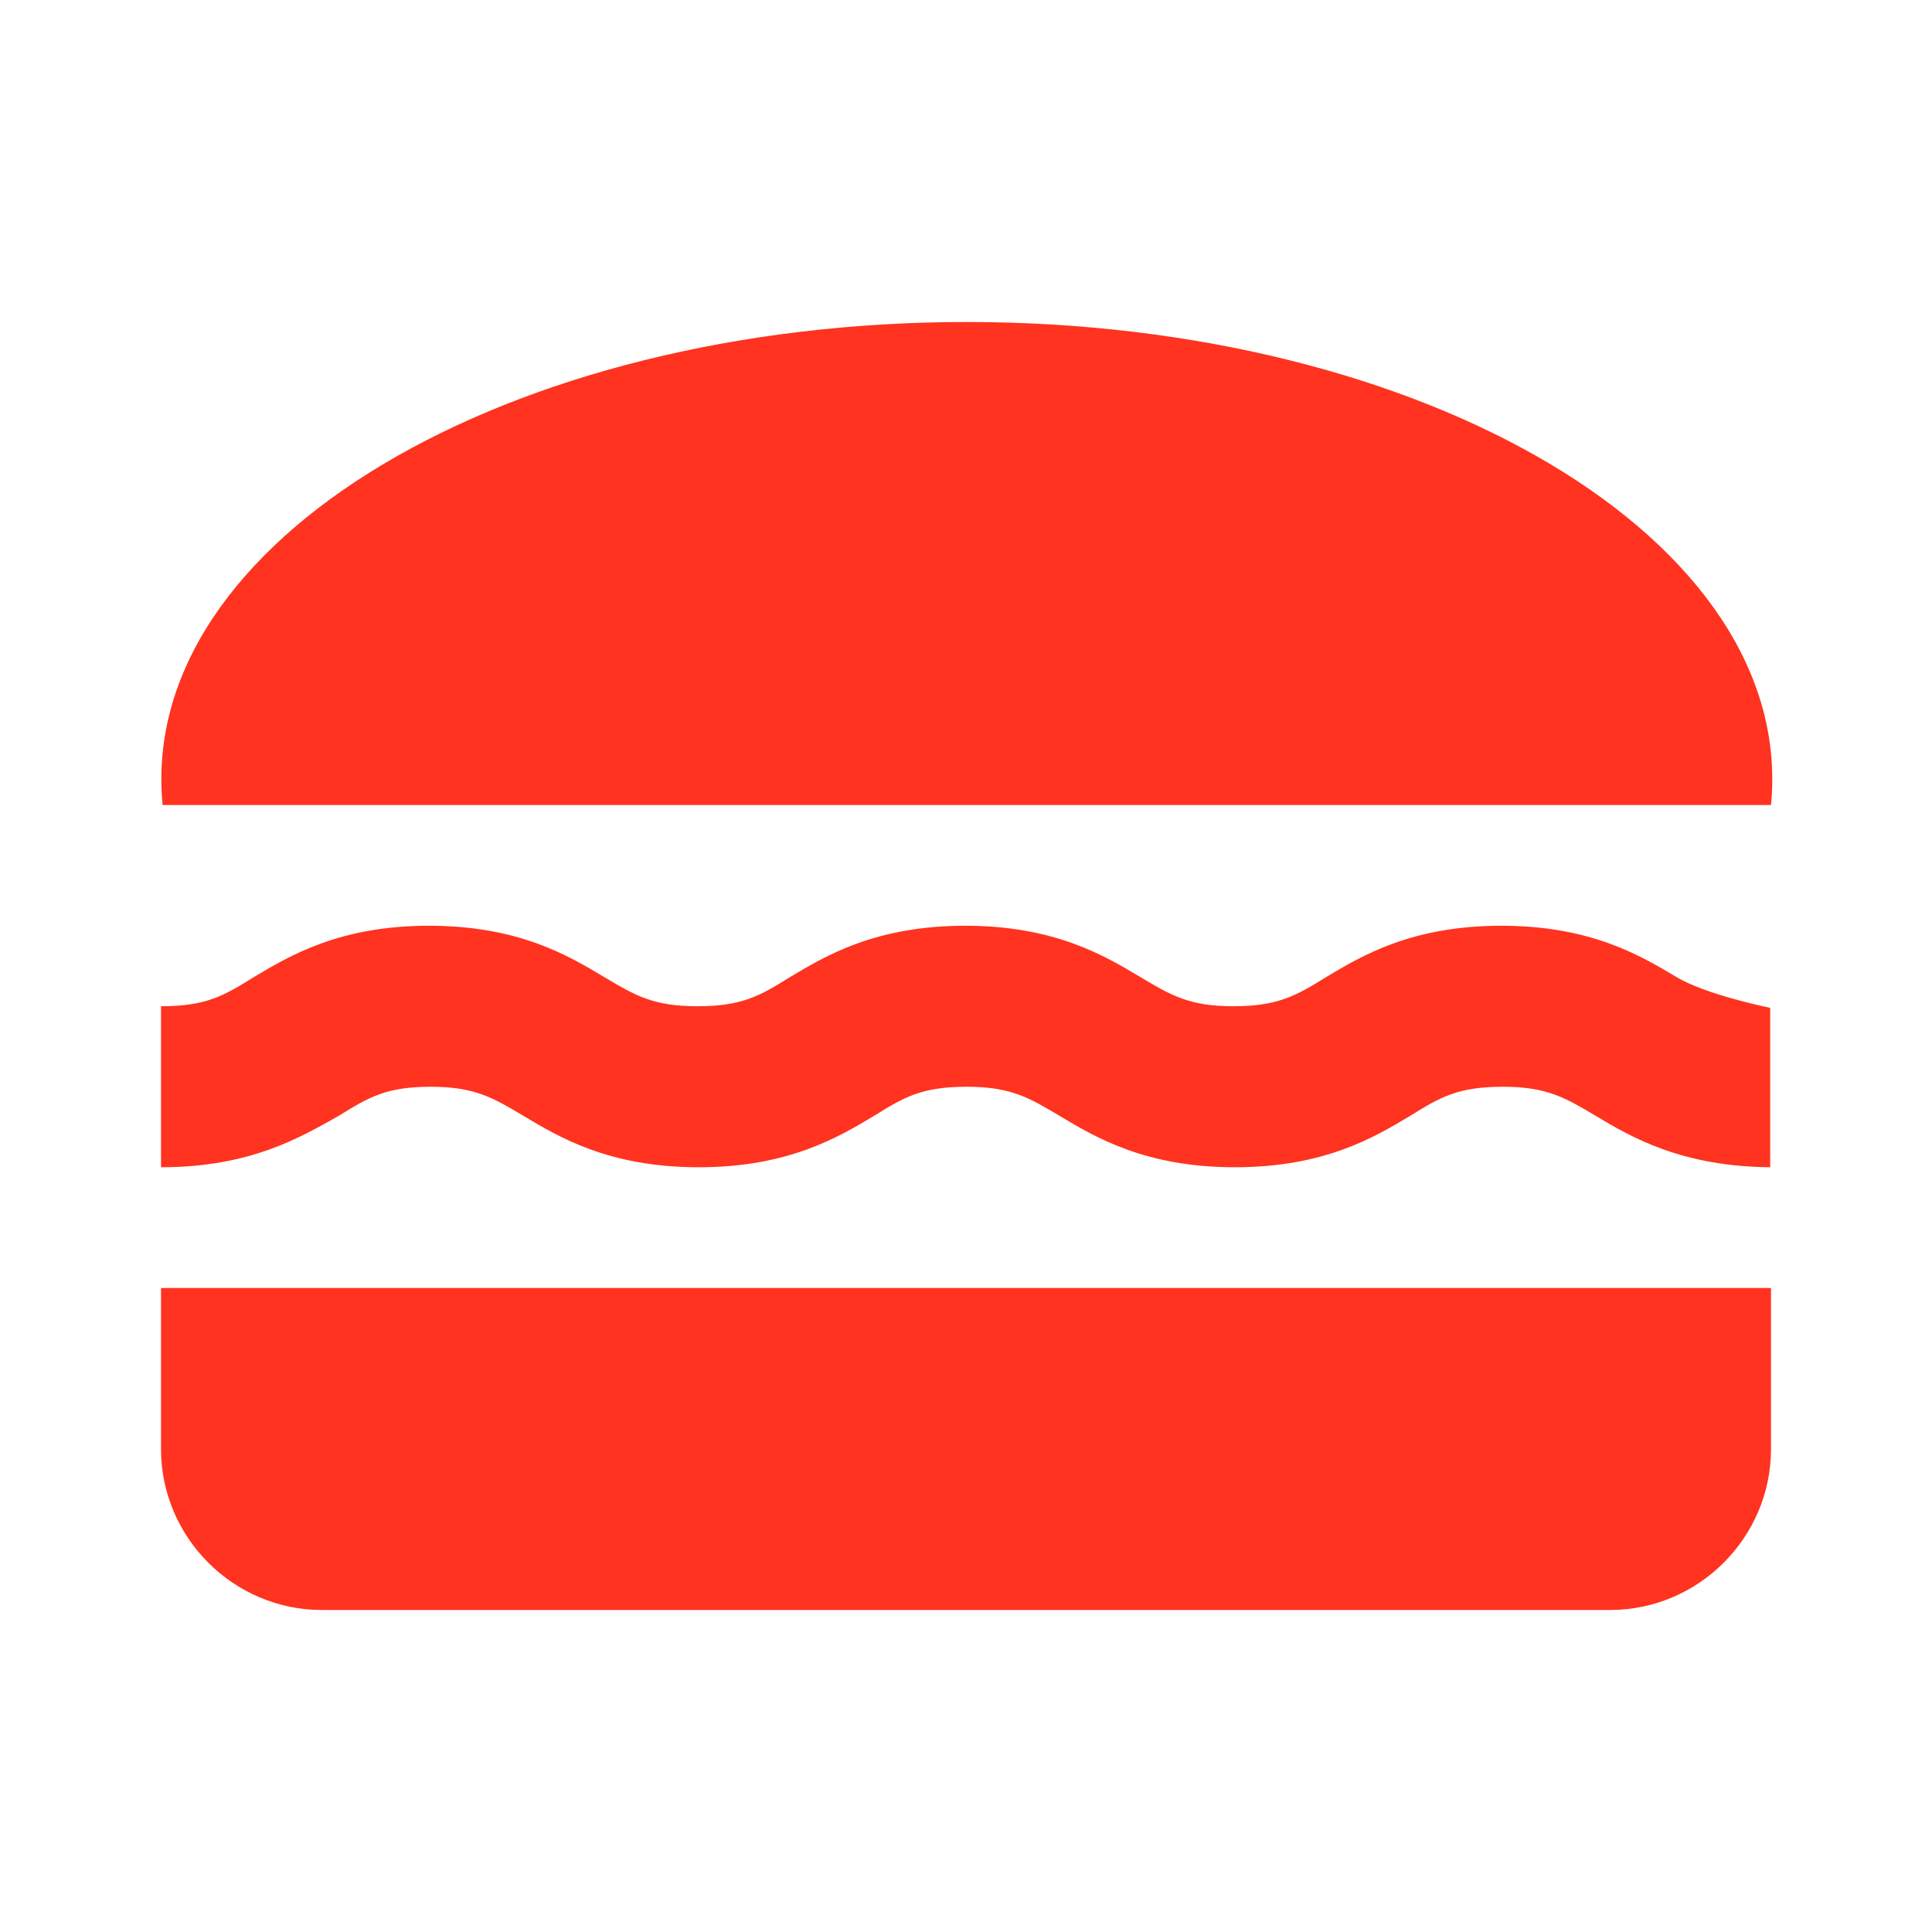 <svg fill="#FF331F" xmlns="http://www.w3.org/2000/svg" enable-background="new 0 0 24 24" height="24" viewBox="0 0 24 24" width="24"><g><rect fill="none" height="24" width="24"/></g><g><g><path d="M22,10c0.32-3.28-4.28-6-9.99-6C6.3,4,1.7,6.72,2.02,10H22z" fill-rule="evenodd"/><path d="M5.35,13.5c0.55,0,0.78,0.14,1.15,0.36c0.45,0.27,1.07,0.64,2.18,0.64 s1.73-0.37,2.18-0.64c0.37-0.23,0.59-0.36,1.15-0.36c0.55,0,0.78,0.14,1.15,0.36c0.45,0.27,1.07,0.64,2.18,0.64 c1.11,0,1.73-0.37,2.18-0.64c0.37-0.23,0.59-0.36,1.15-0.36c0.55,0,0.78,0.14,1.15,0.36c0.45,0.27,1.07,0.63,2.17,0.64v-1.98 c0,0-0.79-0.16-1.16-0.38c-0.45-0.27-1.07-0.64-2.18-0.64c-1.11,0-1.73,0.37-2.18,0.64c-0.37,0.23-0.6,0.36-1.15,0.36 s-0.78-0.14-1.15-0.36c-0.45-0.27-1.07-0.64-2.18-0.64s-1.73,0.37-2.18,0.64c-0.37,0.23-0.59,0.36-1.15,0.36 c-0.55,0-0.78-0.14-1.15-0.36c-0.45-0.27-1.07-0.64-2.18-0.64c-1.11,0-1.73,0.37-2.18,0.64C2.78,12.37,2.56,12.5,2,12.5v2 c1.11,0,1.73-0.37,2.21-0.64C4.58,13.63,4.8,13.5,5.35,13.5z" fill-rule="evenodd"/><path d="M2,16v2c0,1.1,0.9,2,2,2h16c1.1,0,2-0.9,2-2v-2H2z" fill-rule="evenodd"/></g></g></svg>